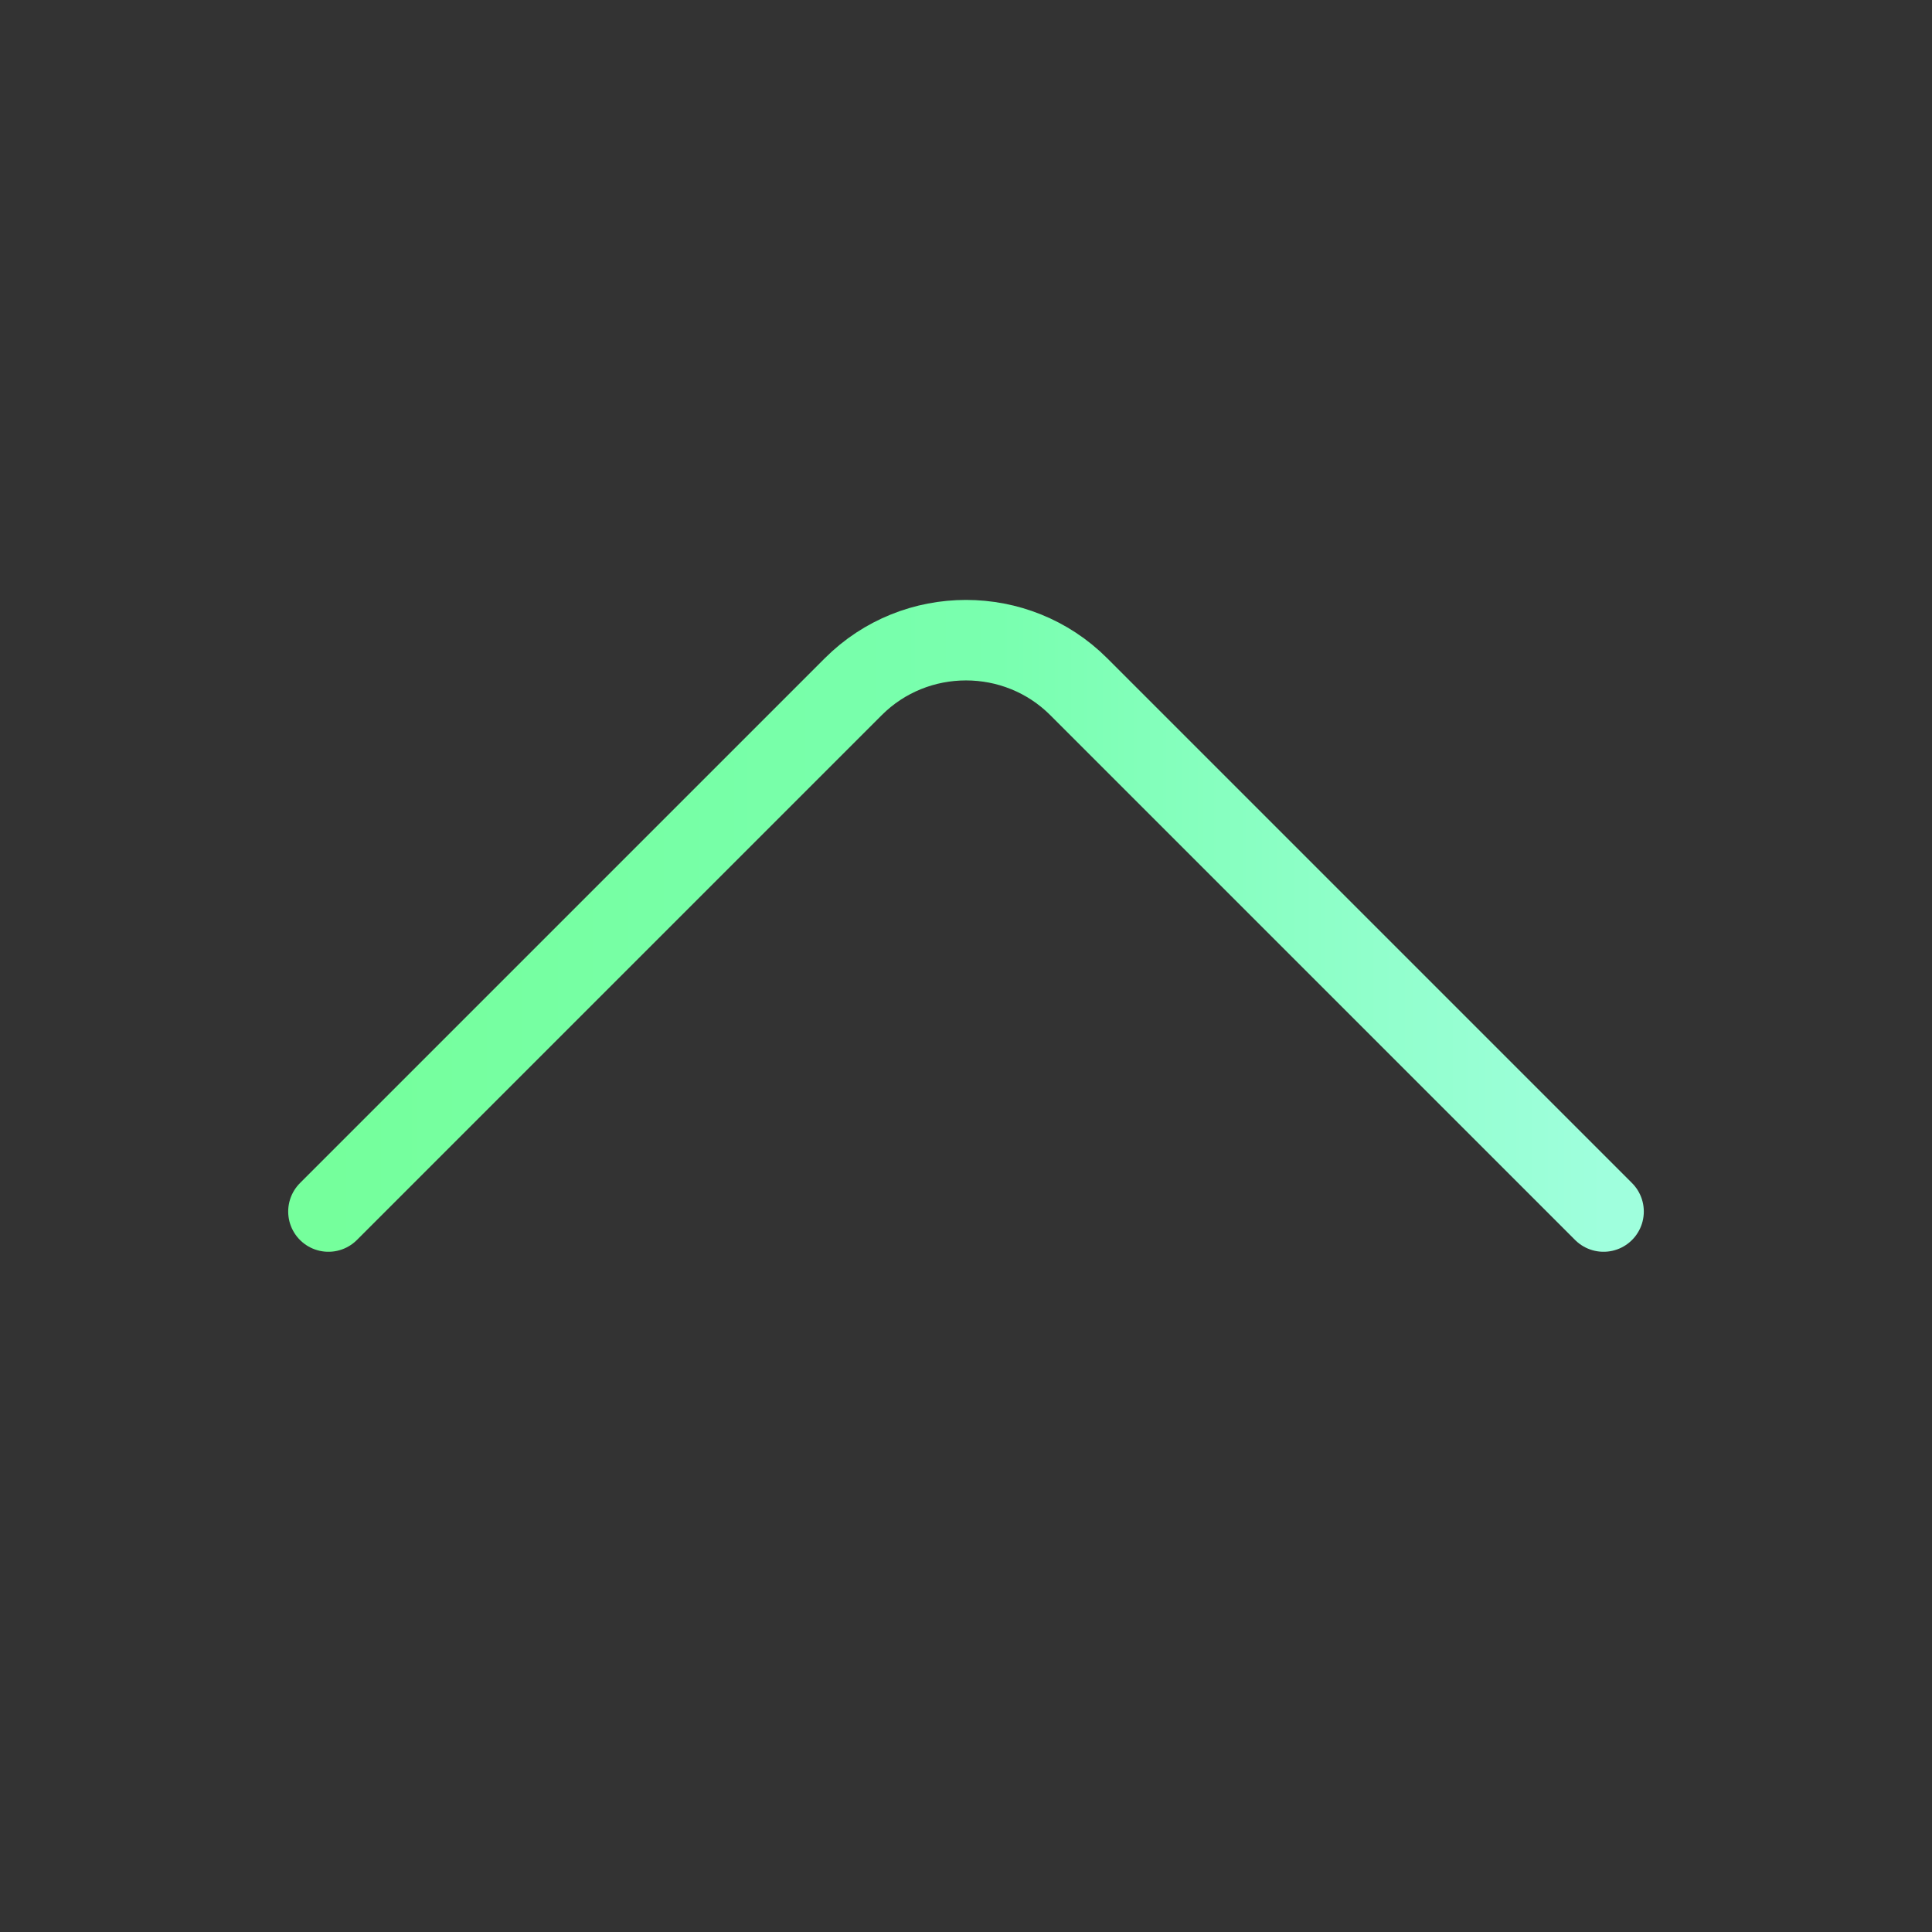 <svg width="24" height="24" viewBox="0 0 24 24" fill="none" xmlns="http://www.w3.org/2000/svg">
<rect x="0" y="0" width="24" height="24" fill="#333333" stroke="none"/>
<path d="M4.08 15.05L10.6 8.53C11.37 7.76 12.63 7.76 13.4 8.53L19.92 15.05" stroke="url(#paint0_linear_372_2097)" stroke-miterlimit="10" stroke-linecap="round" stroke-linejoin="round"/>
<defs>
<linearGradient id="paint0_linear_372_2097" x1="19.92" y1="11.501" x2="4.08" y2="11.501" gradientUnits="userSpaceOnUse">
<stop stop-color="#9FFFDD"/>
<stop offset="0.474" stop-color="#79FFAF"/>
<stop offset="1" stop-color="#75FF9C"/>
</linearGradient>
</defs>
</svg>
